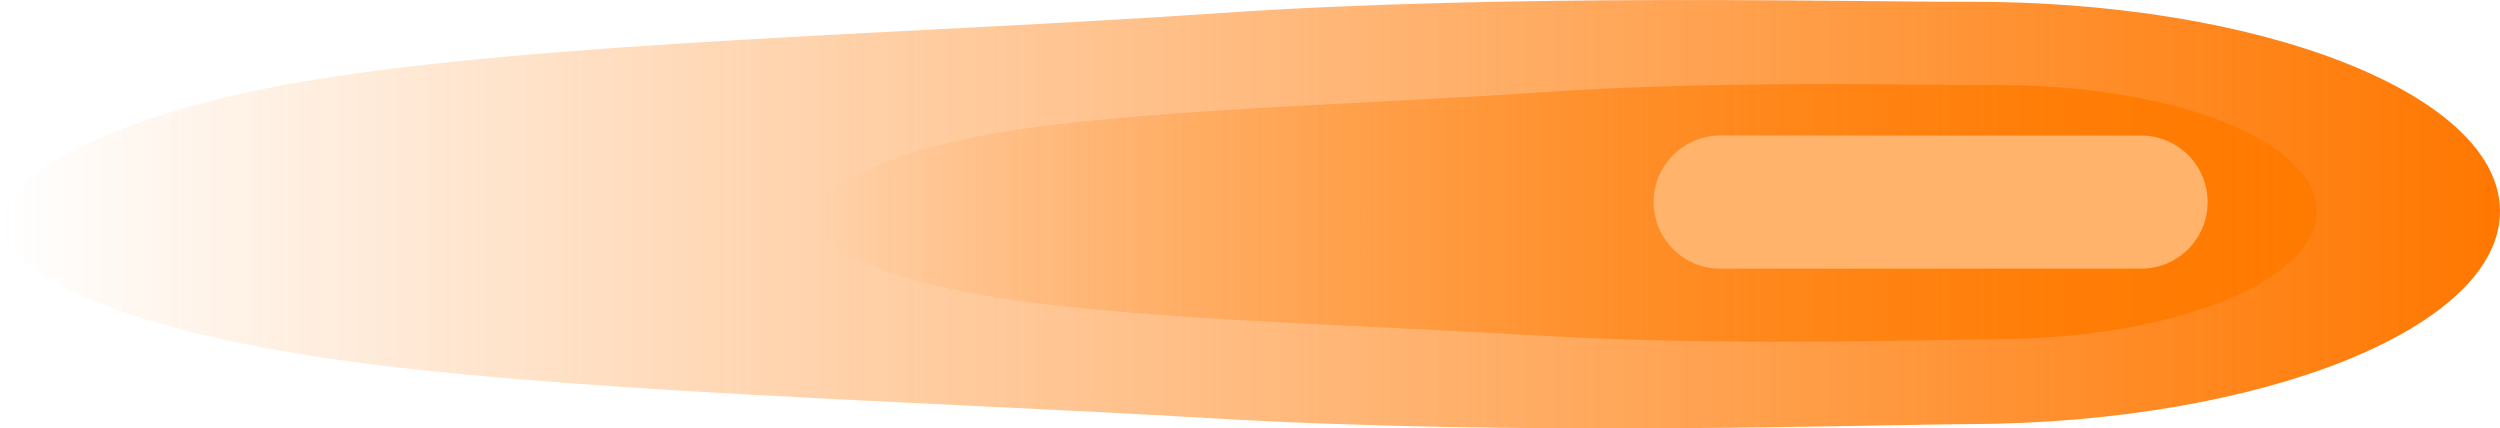 <svg version="1.1" xmlns="http://www.w3.org/2000/svg" xmlns:xlink="http://www.w3.org/1999/xlink" width="25.346" height="4.343" viewBox="0,0,25.346,4.343"><defs><linearGradient x1="227.327" y1="180" x2="252.673" y2="180" gradientUnits="userSpaceOnUse" id="color-1"><stop offset="0" stop-color="#ff7700" stop-opacity="0"/><stop offset="1" stop-color="#ff7700"/></linearGradient><linearGradient x1="235.571" y1="179.987" x2="250.815" y2="179.987" gradientUnits="userSpaceOnUse" id="color-2"><stop offset="0" stop-color="#ff7a00" stop-opacity="0"/><stop offset="1" stop-color="#ff7a00"/></linearGradient></defs><g transform="translate(-227.327,-177.828)"><g data-paper-data="{&quot;isPaintingLayer&quot;:true}" fill-rule="nonzero" stroke-linejoin="miter" stroke-miterlimit="10" stroke-dasharray="" stroke-dashoffset="0" style="mix-blend-mode: normal"><path d="M247.295,182.128c-1.053,0.005 -4.55,0.127 -7.729,-0.062c-2.865,-0.17 -6.64,-0.265 -8.956,-0.611c-2.393,-0.357 -3.278,-0.968 -3.283,-1.357c-0.004,-0.38 0.873,-1.072 3.103,-1.448c2.377,-0.401 6.205,-0.479 9.245,-0.688c2.992,-0.206 6.568,-0.111 7.573,-0.116c2.983,-0.015 5.412,0.932 5.425,2.115c0.013,1.183 -2.395,2.153 -5.378,2.167z" fill="url(#color-1)" stroke="none" stroke-width="0" stroke-linecap="butt"/><path d="M247.58,181.267c-0.634,0.003 -2.737,0.076 -4.648,-0.037c-1.723,-0.102 -3.994,-0.16 -5.387,-0.368c-1.439,-0.215 -1.972,-0.582 -1.974,-0.816c-0.003,-0.228 0.525,-0.645 1.866,-0.871c1.43,-0.241 3.732,-0.288 5.56,-0.414c1.8,-0.124 3.95,-0.067 4.555,-0.07c1.794,-0.009 3.255,0.561 3.263,1.272c0.008,0.711 -1.44,1.295 -3.235,1.304z" fill="url(#color-2)" stroke="none" stroke-width="0" stroke-linecap="butt"/><path d="M244.767,179.877h4.267" fill="none" stroke="#ffb36b" stroke-width="1.35" stroke-linecap="round"/></g></g></svg>